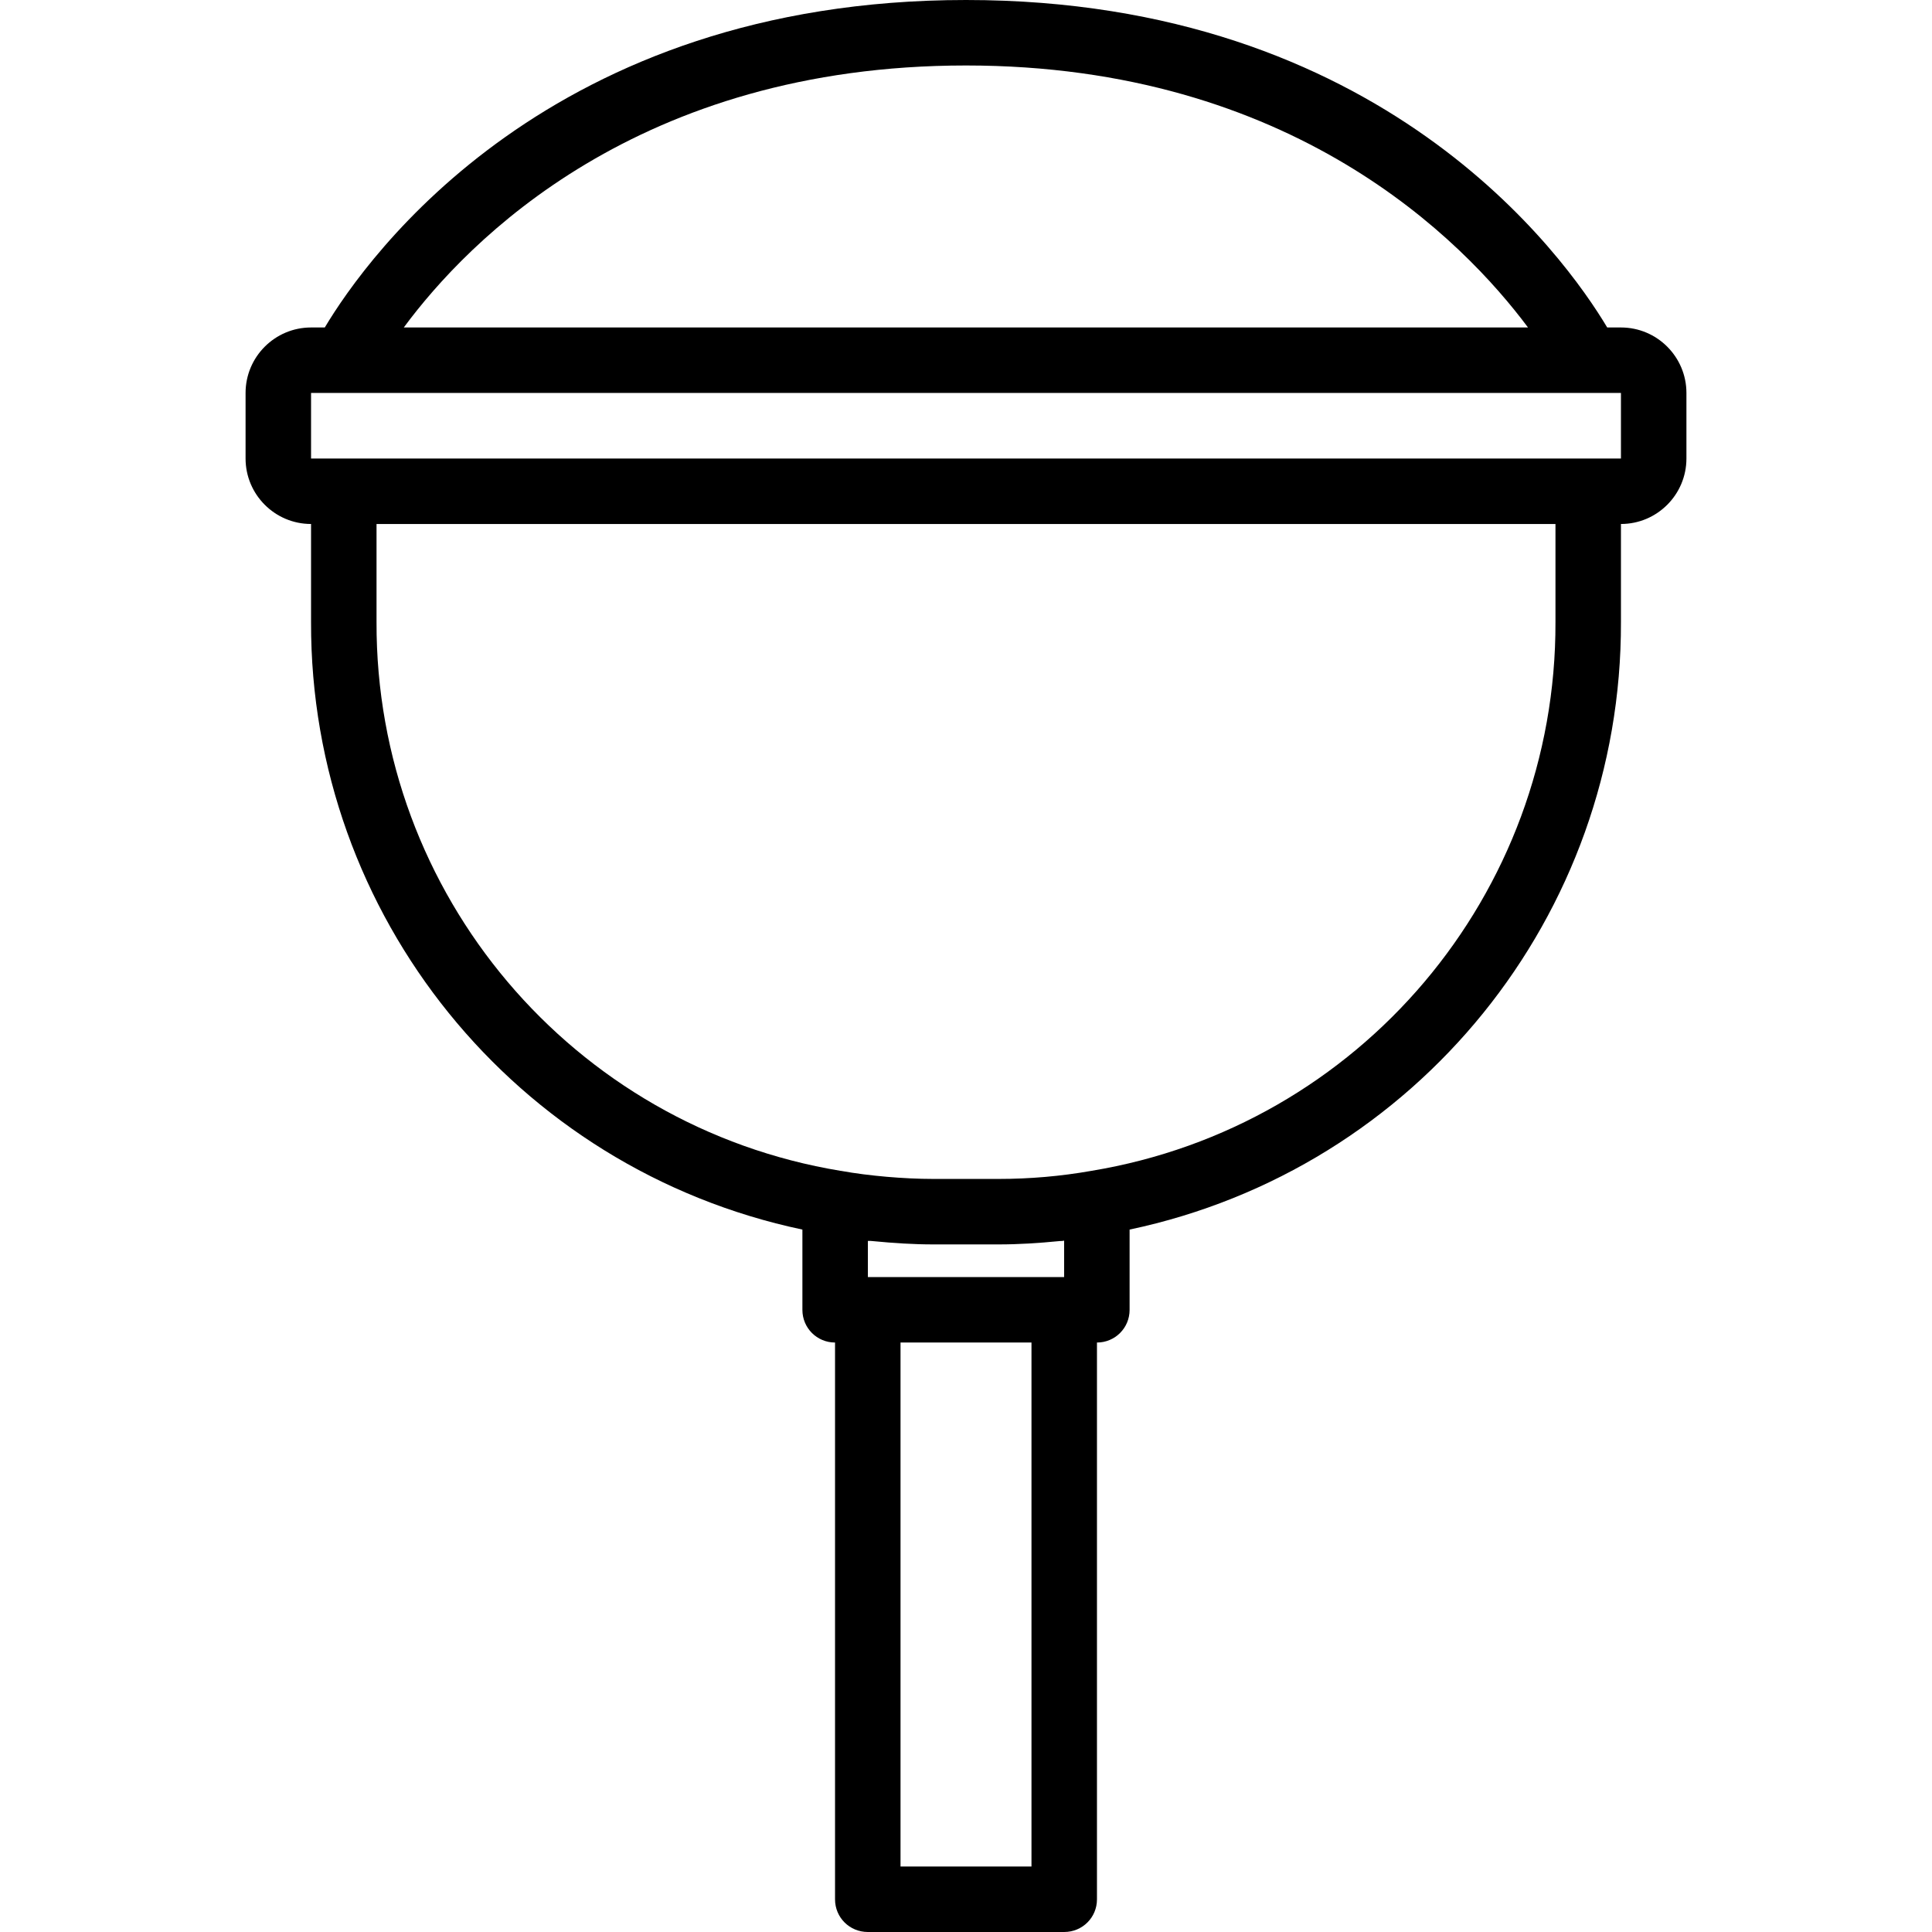<?xml version="1.0" encoding="UTF-8"?>
<svg xmlns="http://www.w3.org/2000/svg" xmlns:xlink="http://www.w3.org/1999/xlink" width="28pt" height="28pt" viewBox="0 0 28 28" version="1.1">
<g id="surface1">
<path style=" stroke:none;fill-rule:nonzero;fill:rgb(0%,0%,0%);fill-opacity:1;" d="M 23.492 4.746 L 23.293 4.746 C 22.672 3.707 20.027 0 14 0 C 7.973 0 5.328 3.707 4.707 4.746 L 4.508 4.746 C 3.984 4.746 3.559 5.172 3.559 5.695 L 3.559 6.645 C 3.559 7.168 3.984 7.594 4.508 7.594 L 4.508 9.016 C 4.496 13.266 7.469 16.941 11.629 17.82 L 11.629 18.984 C 11.629 19.246 11.84 19.457 12.102 19.457 L 12.102 27.527 C 12.102 27.789 12.312 28 12.578 28 L 15.422 28 C 15.688 28 15.898 27.789 15.898 27.527 L 15.898 19.457 C 16.16 19.457 16.371 19.246 16.371 18.984 L 16.371 17.82 C 20.531 16.941 23.504 13.266 23.492 9.016 L 23.492 7.594 C 24.016 7.594 24.441 7.168 24.441 6.645 L 24.441 5.695 C 24.441 5.172 24.016 4.746 23.492 4.746 Z M 14 0.949 C 18.73 0.949 21.207 3.488 22.145 4.746 L 5.852 4.746 C 6.781 3.488 9.25 0.949 14 0.949 Z M 13.527 18.035 L 14.473 18.035 C 14.766 18.035 15.055 18.016 15.34 17.988 C 15.367 17.984 15.395 17.988 15.422 17.98 L 15.422 18.508 L 12.578 18.508 L 12.578 17.984 C 12.605 17.984 12.633 17.984 12.66 17.988 C 12.949 18.016 13.238 18.035 13.527 18.035 Z M 14.949 27.051 L 13.051 27.051 L 13.051 19.457 L 14.949 19.457 Z M 22.543 9.016 C 22.555 12.961 19.707 16.328 15.816 16.969 C 15.375 17.047 14.926 17.086 14.473 17.086 L 13.527 17.086 C 13.301 17.086 13.074 17.074 12.852 17.055 C 12.625 17.035 12.402 17.008 12.188 16.969 L 12.184 16.969 C 8.293 16.328 5.445 12.957 5.457 9.016 L 5.457 7.594 L 22.543 7.594 Z M 4.508 6.645 L 4.508 5.695 L 23.492 5.695 L 23.492 6.645 Z M 4.508 6.645 "/>
</g>
</svg>
